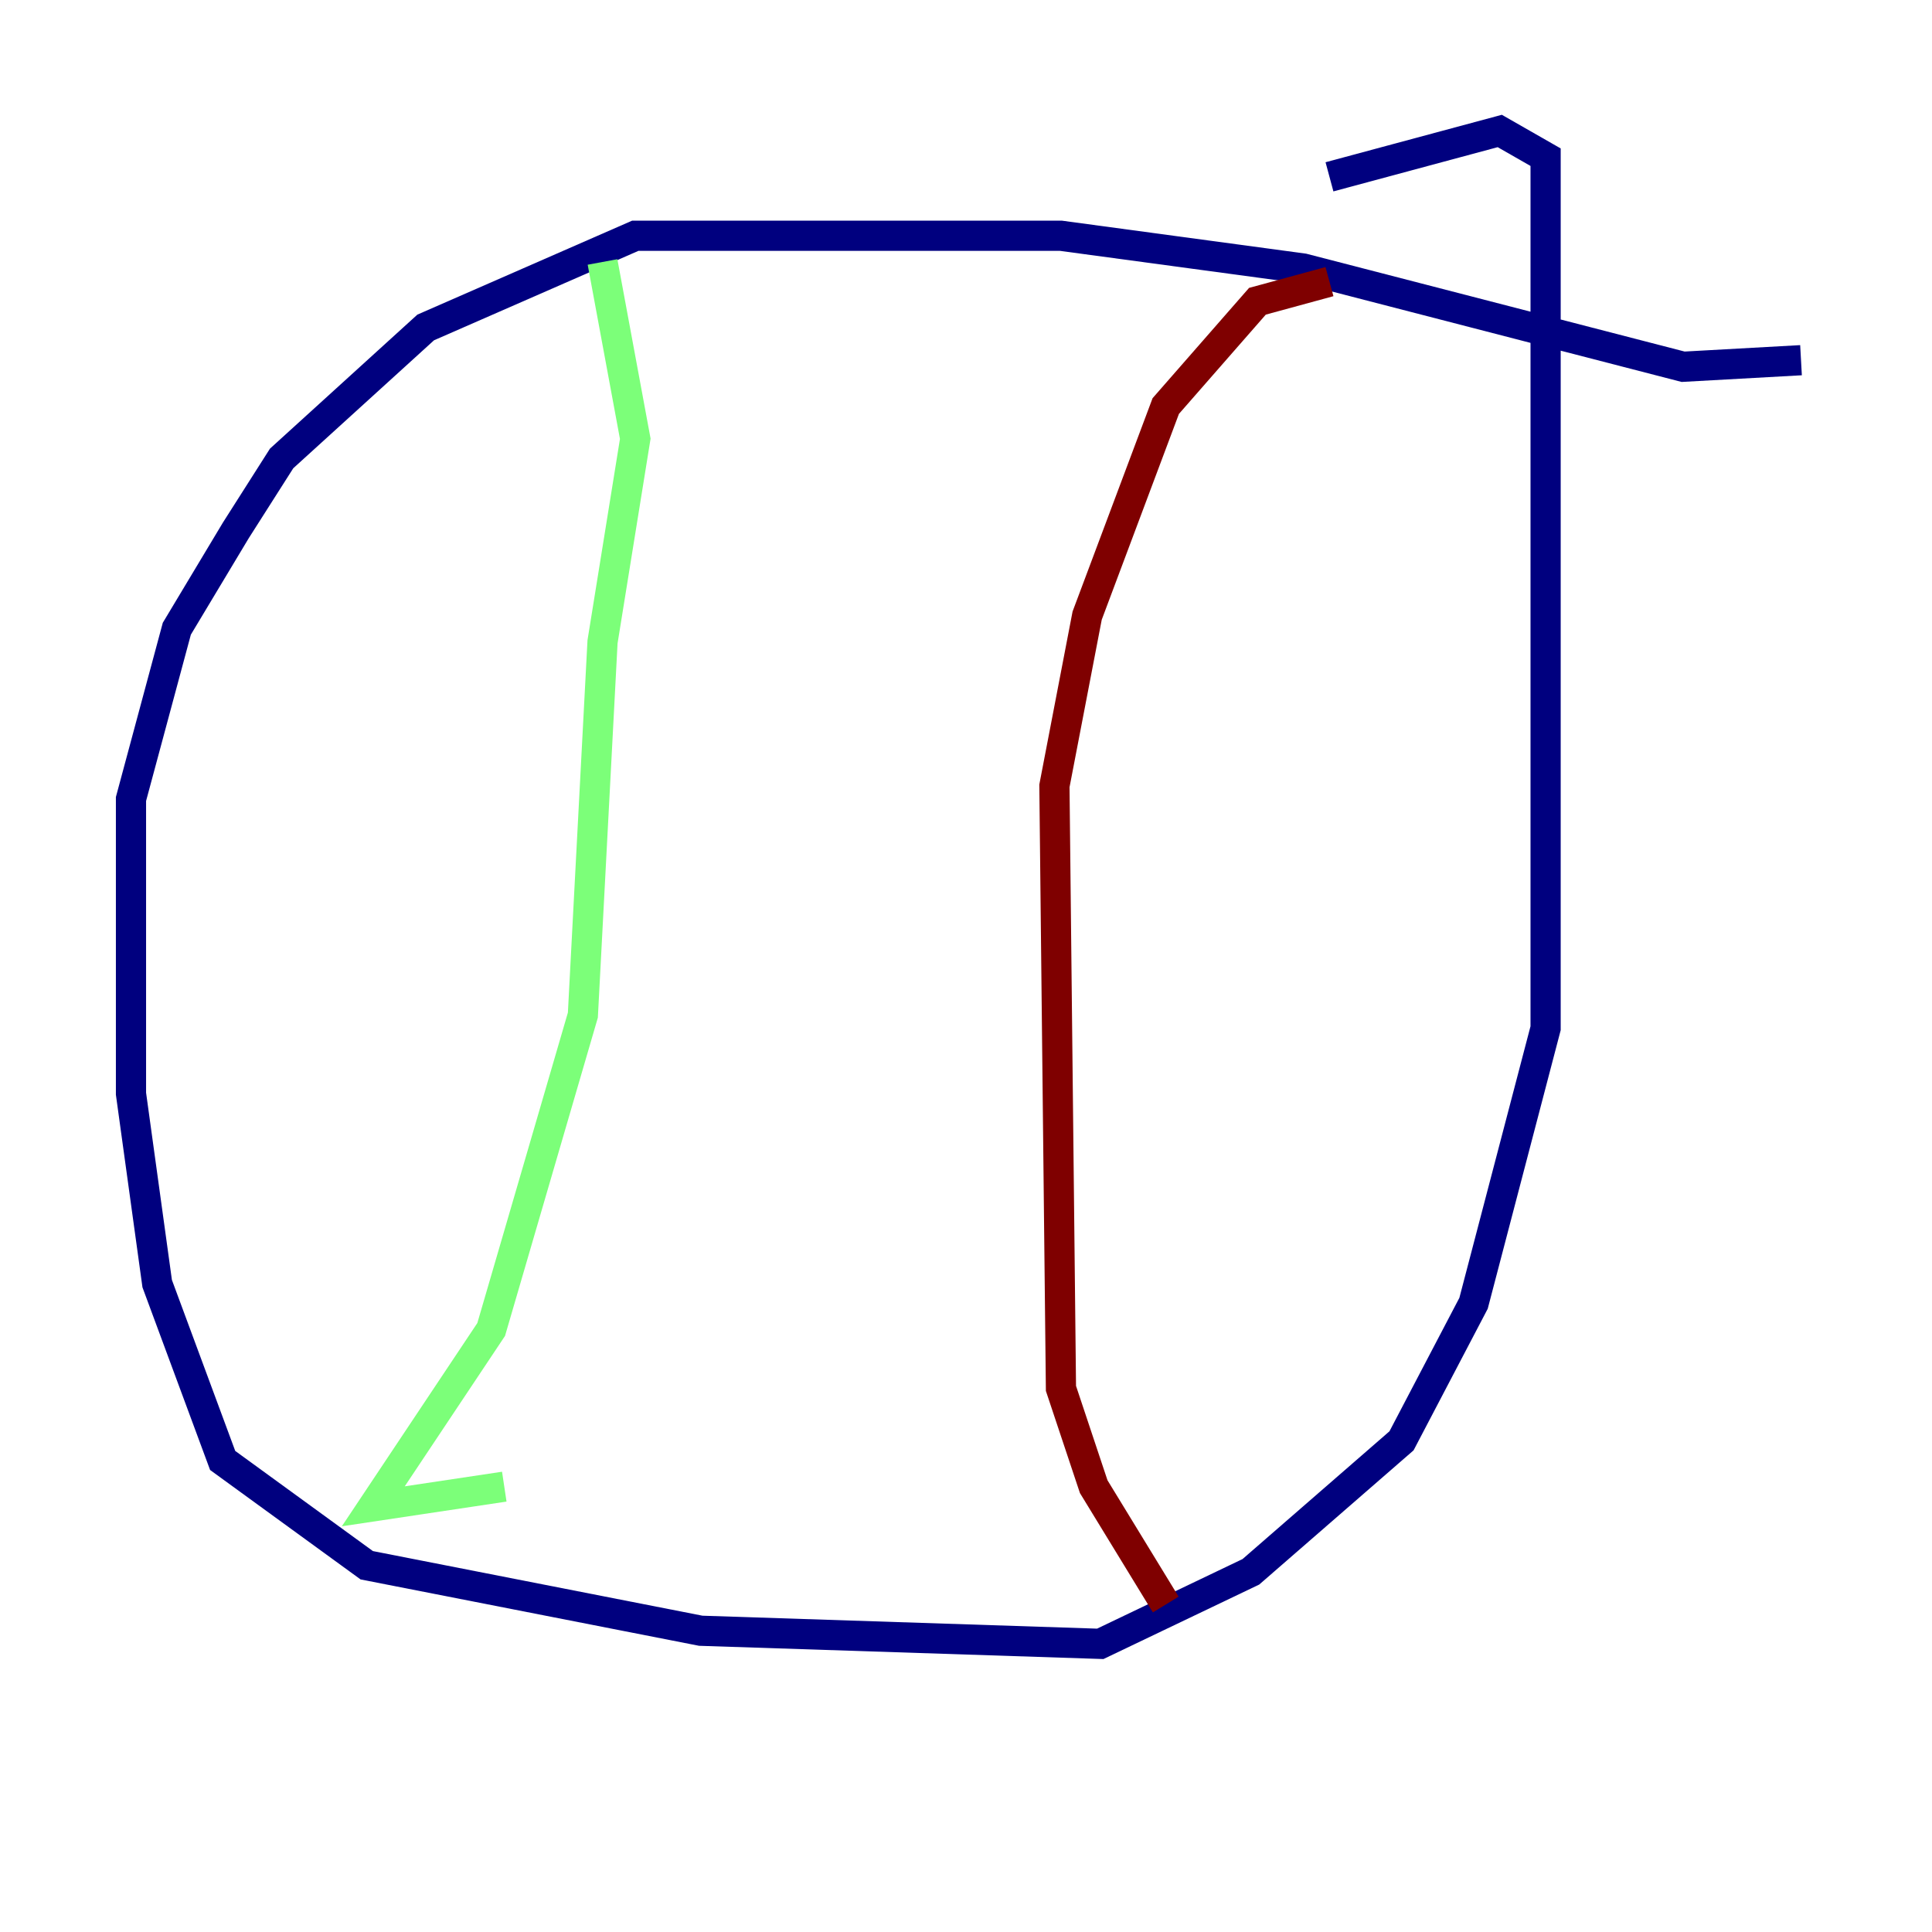 <?xml version="1.0" encoding="utf-8" ?>
<svg baseProfile="tiny" height="128" version="1.2" viewBox="0,0,128,128" width="128" xmlns="http://www.w3.org/2000/svg" xmlns:ev="http://www.w3.org/2001/xml-events" xmlns:xlink="http://www.w3.org/1999/xlink"><defs /><polyline fill="none" points="119.322,23.864 111.512,24.298 86.346,17.79 70.291,15.62 42.088,15.62 28.203,21.695 18.658,30.373 15.62,35.146 11.715,41.654 8.678,52.936 8.678,72.461 10.414,85.044 14.752,96.759 24.298,103.702 46.427,108.041 72.895,108.909 82.875,104.136 92.854,95.458 97.627,86.346 102.4,68.122 102.4,10.414 99.363,8.678 88.081,11.715" stroke="#00007f" stroke-width="2" /><polyline fill="none" points="39.919,17.356 42.088,29.071 39.919,42.522 38.617,67.254 32.542,88.081 24.732,99.797 33.41,98.495" stroke="#7cff79" stroke-width="2" /><polyline fill="none" points="88.081,18.658 83.308,19.959 77.234,26.902 72.027,40.786 69.858,52.068 70.291,91.986 72.461,98.495 77.234,106.305" stroke="#7f0000" stroke-width="2" /></svg>